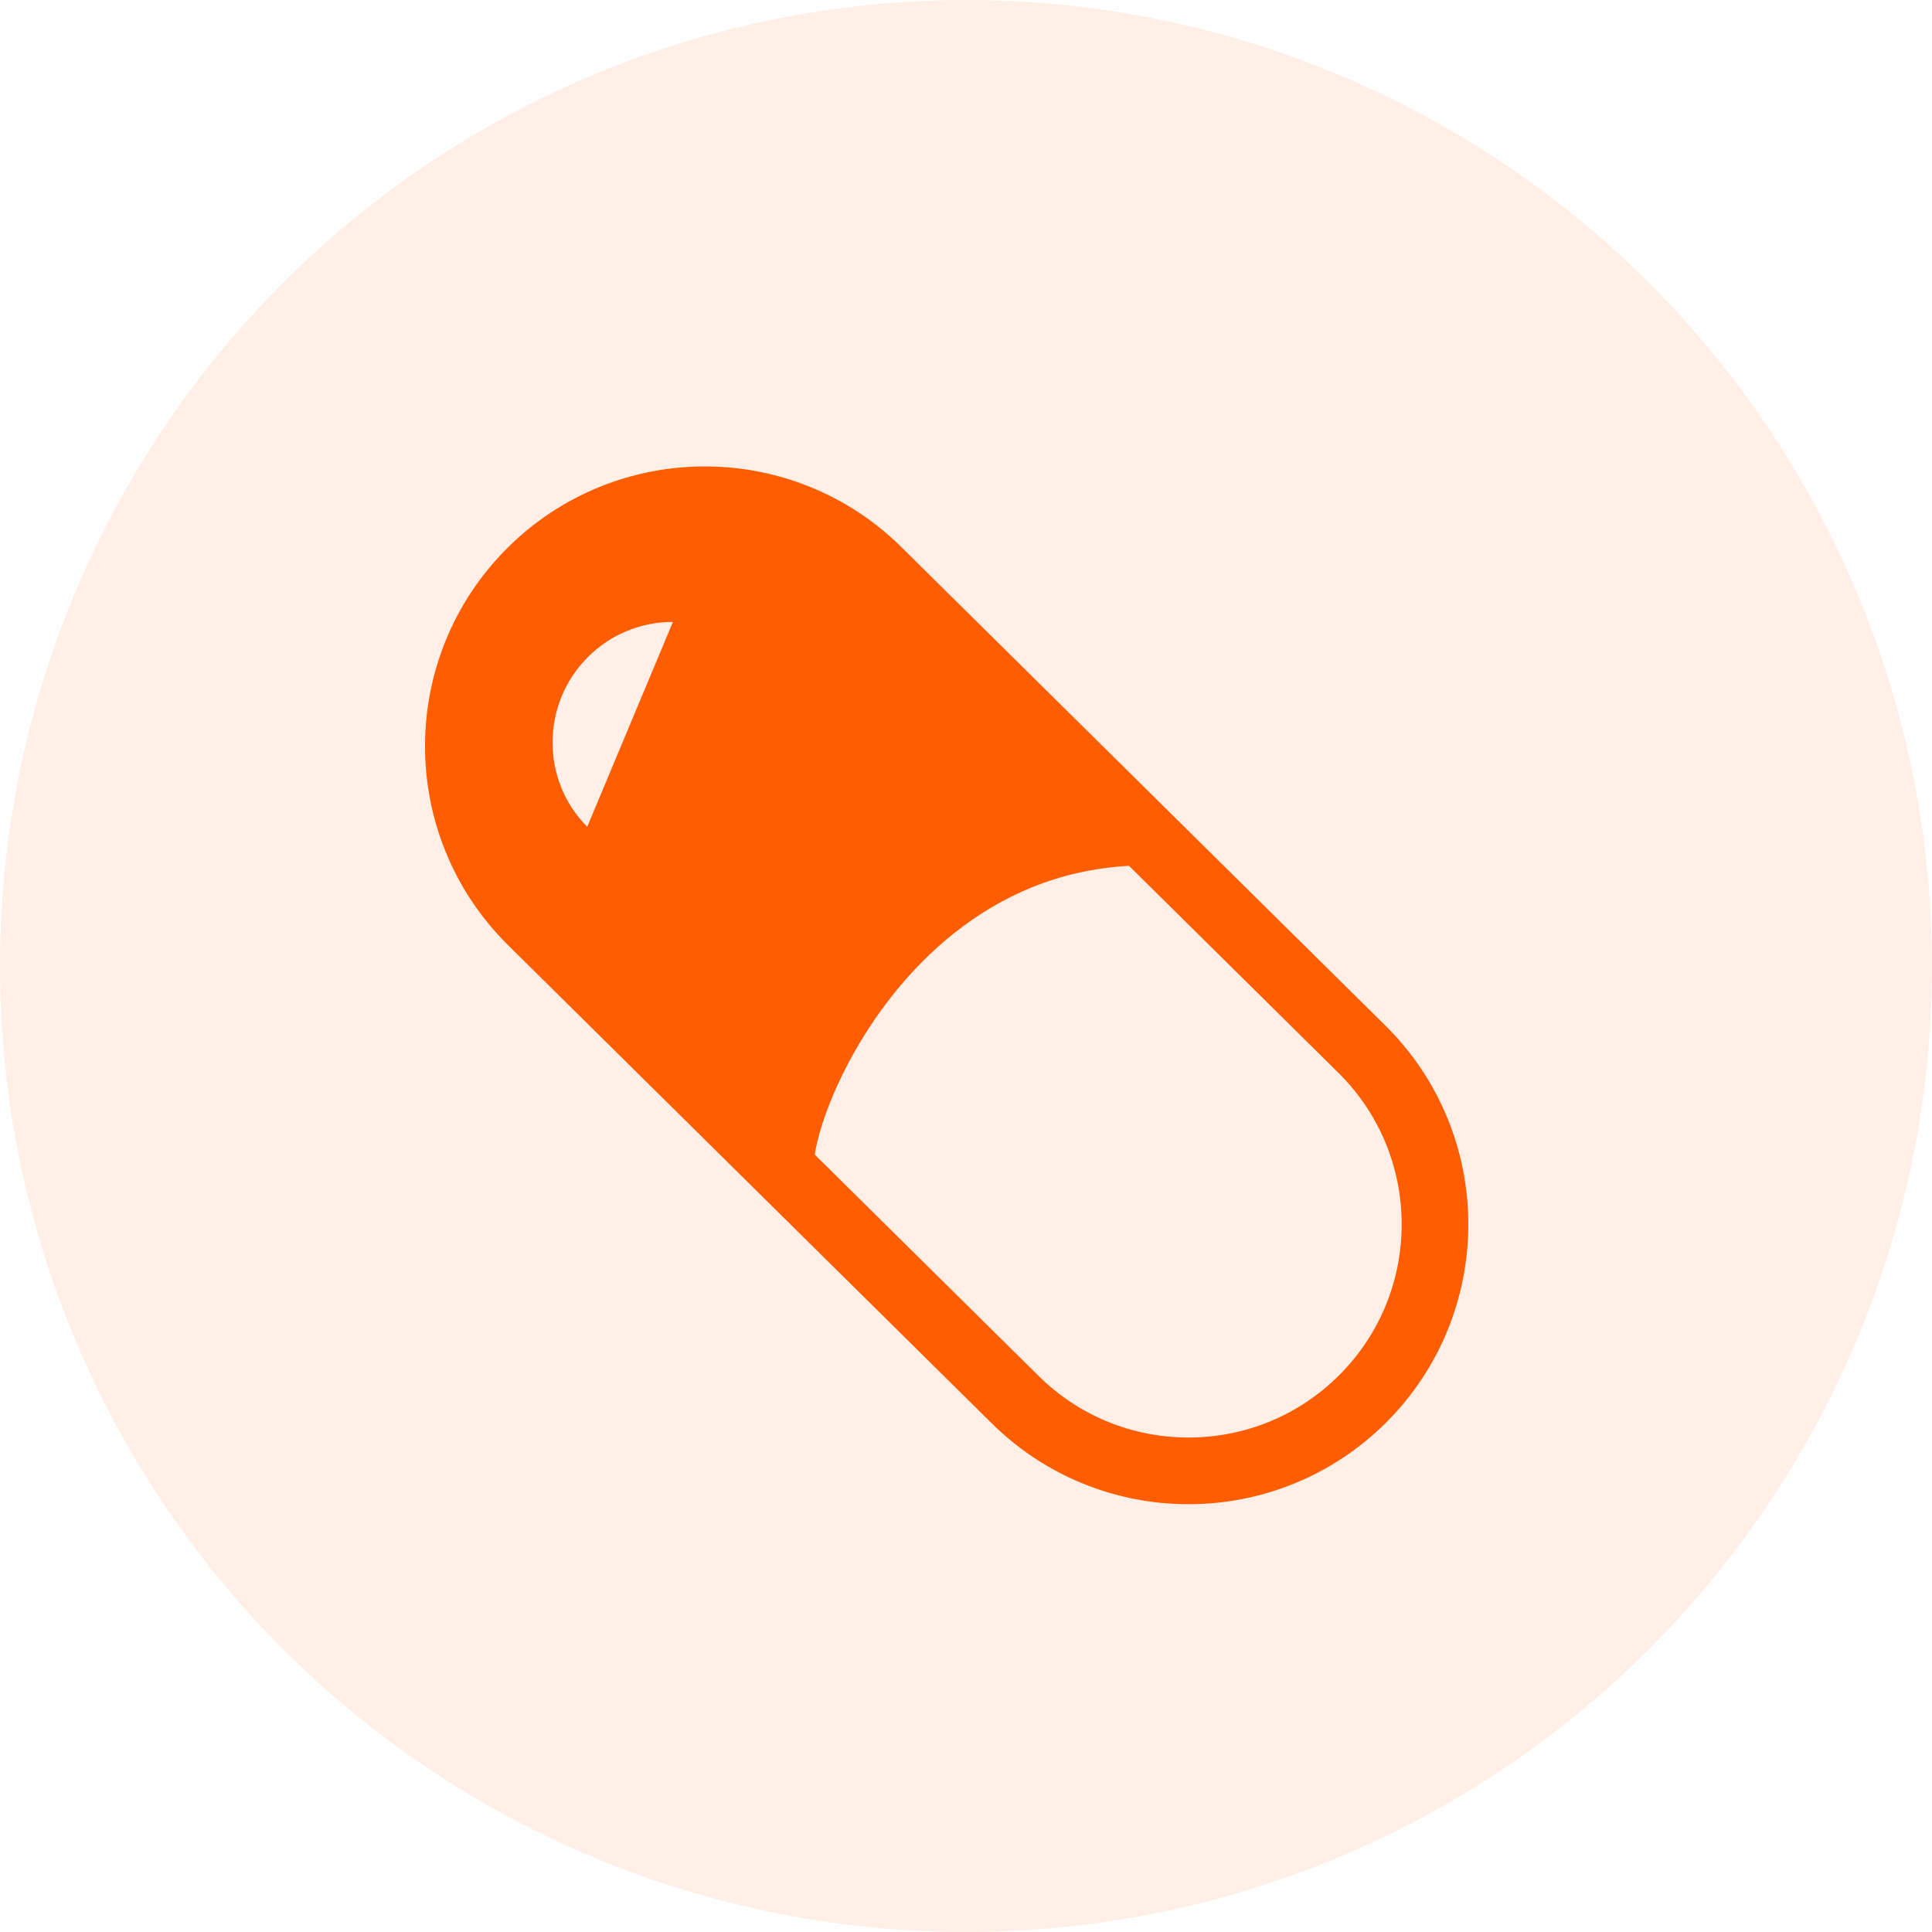 <svg width="100" height="100" viewBox="0 0 100 100" fill="none" xmlns="http://www.w3.org/2000/svg">
<circle cx="50" cy="50" r="50" fill="#FF5D00" fill-opacity="0.1"/>
<g clip-path="url(#clip0_0_1)">
<path d="M71.759 53.135L46.715 28.377L46.722 28.384C43.9 25.56 40.183 24.14 36.482 24.143C32.782 24.141 29.065 25.56 26.242 28.384C23.417 31.208 21.998 34.924 22 38.625C21.998 42.326 23.417 46.043 26.242 48.866L51.284 73.623L51.277 73.616C54.101 76.44 57.817 77.859 61.518 77.857C65.219 77.859 68.934 76.44 71.758 73.617C74.583 70.792 76.002 67.074 76 63.374C76.002 59.674 74.583 55.958 71.759 53.135ZM30.396 42.795C27.997 40.396 27.997 36.443 30.426 34.014C31.602 32.837 33.166 32.19 34.831 32.19L30.396 42.795ZM69.319 71.177C67.16 73.334 64.347 74.406 61.517 74.407C58.688 74.406 55.874 73.334 53.716 71.176L53.71 71.171L53.709 71.169L42.17 59.762C42.204 59.54 42.255 59.279 42.329 58.99C42.596 57.921 43.133 56.481 43.945 54.959C45.16 52.671 46.991 50.191 49.411 48.279C51.819 46.378 54.774 45.02 58.437 44.814L69.315 55.568L69.32 55.572C71.477 57.731 72.549 60.544 72.551 63.374C72.549 66.204 71.477 69.017 69.319 71.177Z" fill="#FF5D00"/>
</g>
<defs>
<clipPath id="clip0_0_1">
<rect width="54" height="54" fill="white" transform="translate(22 24)"/>
</clipPath>
</defs>
</svg>
